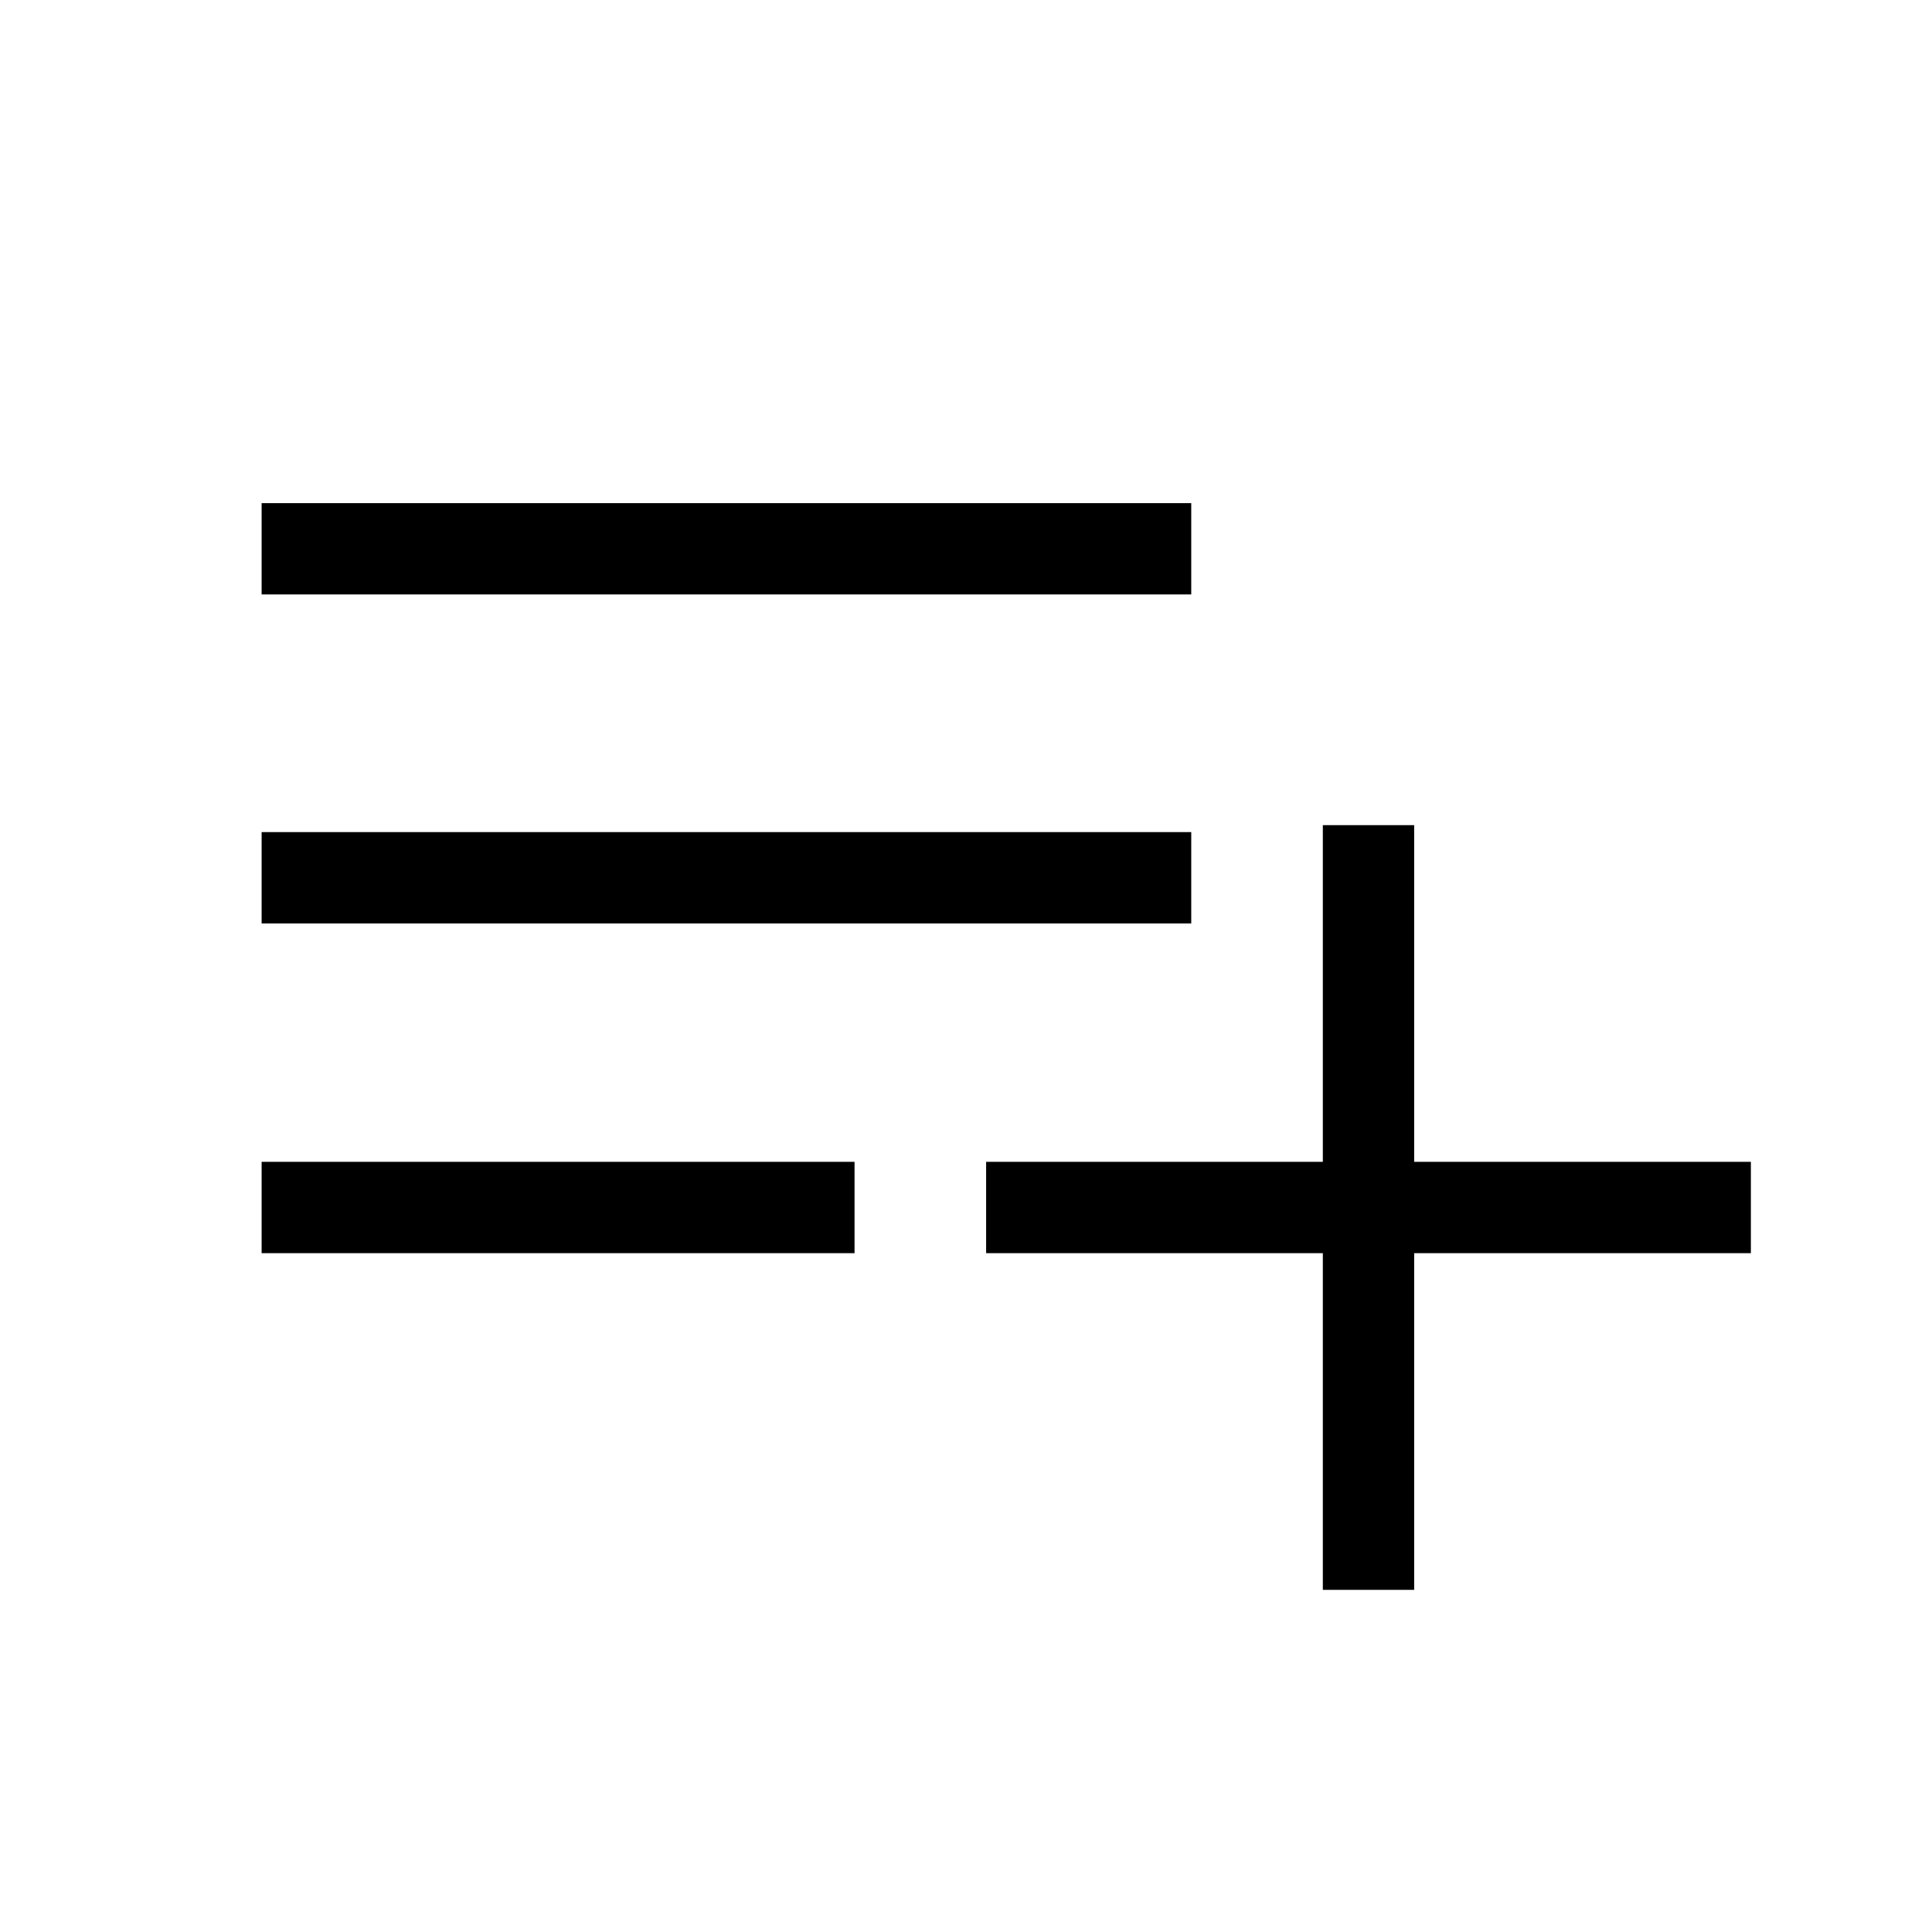 <svg xmlns="http://www.w3.org/2000/svg" height="48" viewBox="0 96 960 960" width="48"><path d="M130.001 718.692v-45.384h294.615v45.384H130.001Zm0-163.846v-45.384h461.922v45.384H130.001Zm0-163.462v-45.383h461.922v45.383H130.001Zm527.307 494.615V718.692H490.001v-45.384h167.307V506.001h45.384v167.307h167.307v45.384H702.692v167.307h-45.384Z"/></svg>